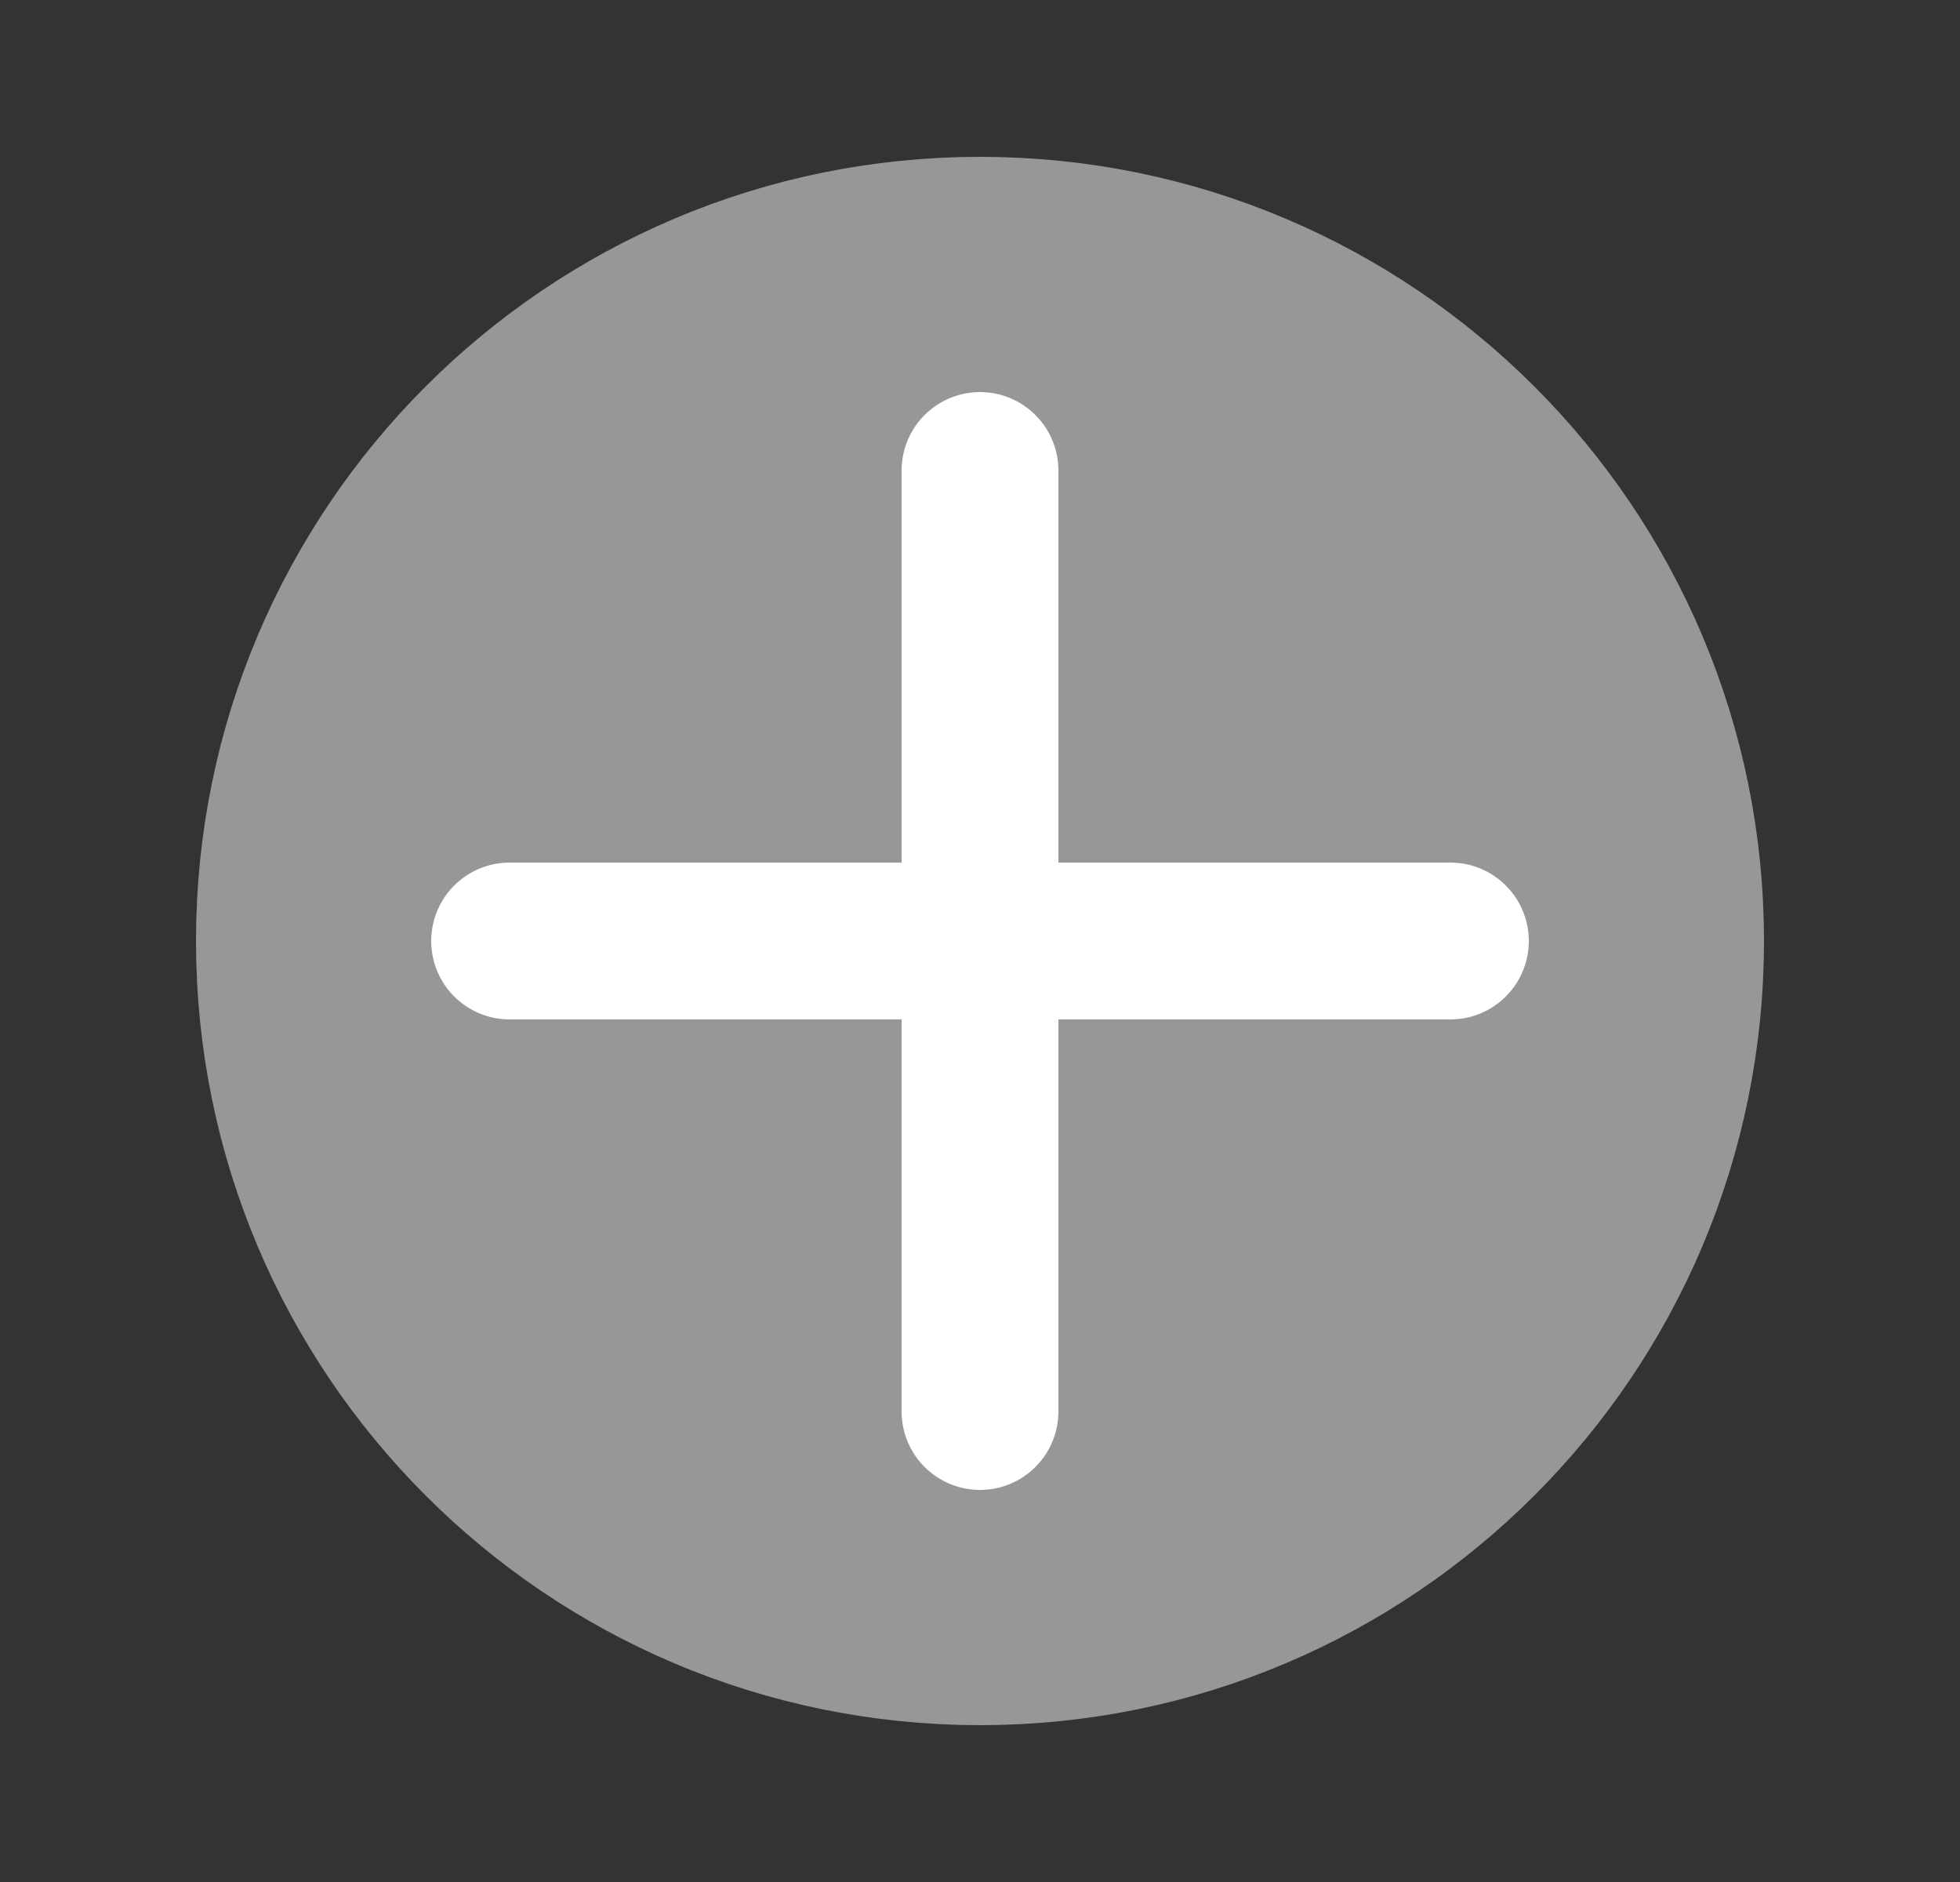 <svg width="25" height="24" viewBox="0 0 25 24" fill="none" xmlns="http://www.w3.org/2000/svg">
<rect x="0" y="0" width="25" height="24" fill="#333333" stroke="none"/>
<circle cx="12.5" cy="12" r="9" fill="#979797"/>
<path d="M8.5 12H12.5M12.5 12H16.5M12.5 12V16M12.5 12V8M12.5 21C7.529 21 3.5 16.971 3.5 12C3.5 7.029 7.529 3 12.5 3C17.471 3 21.5 7.029 21.5 12C21.5 16.971 17.471 21 12.5 21Z" stroke="#979797" stroke-width="2" stroke-linecap="round" stroke-linejoin="round"/>
<path d="M6.5 12H12.5M12.5 12H18.5M12.5 12V18M12.5 12V6" stroke="white" stroke-width="2" stroke-linecap="round" stroke-linejoin="round"/>
</svg>
